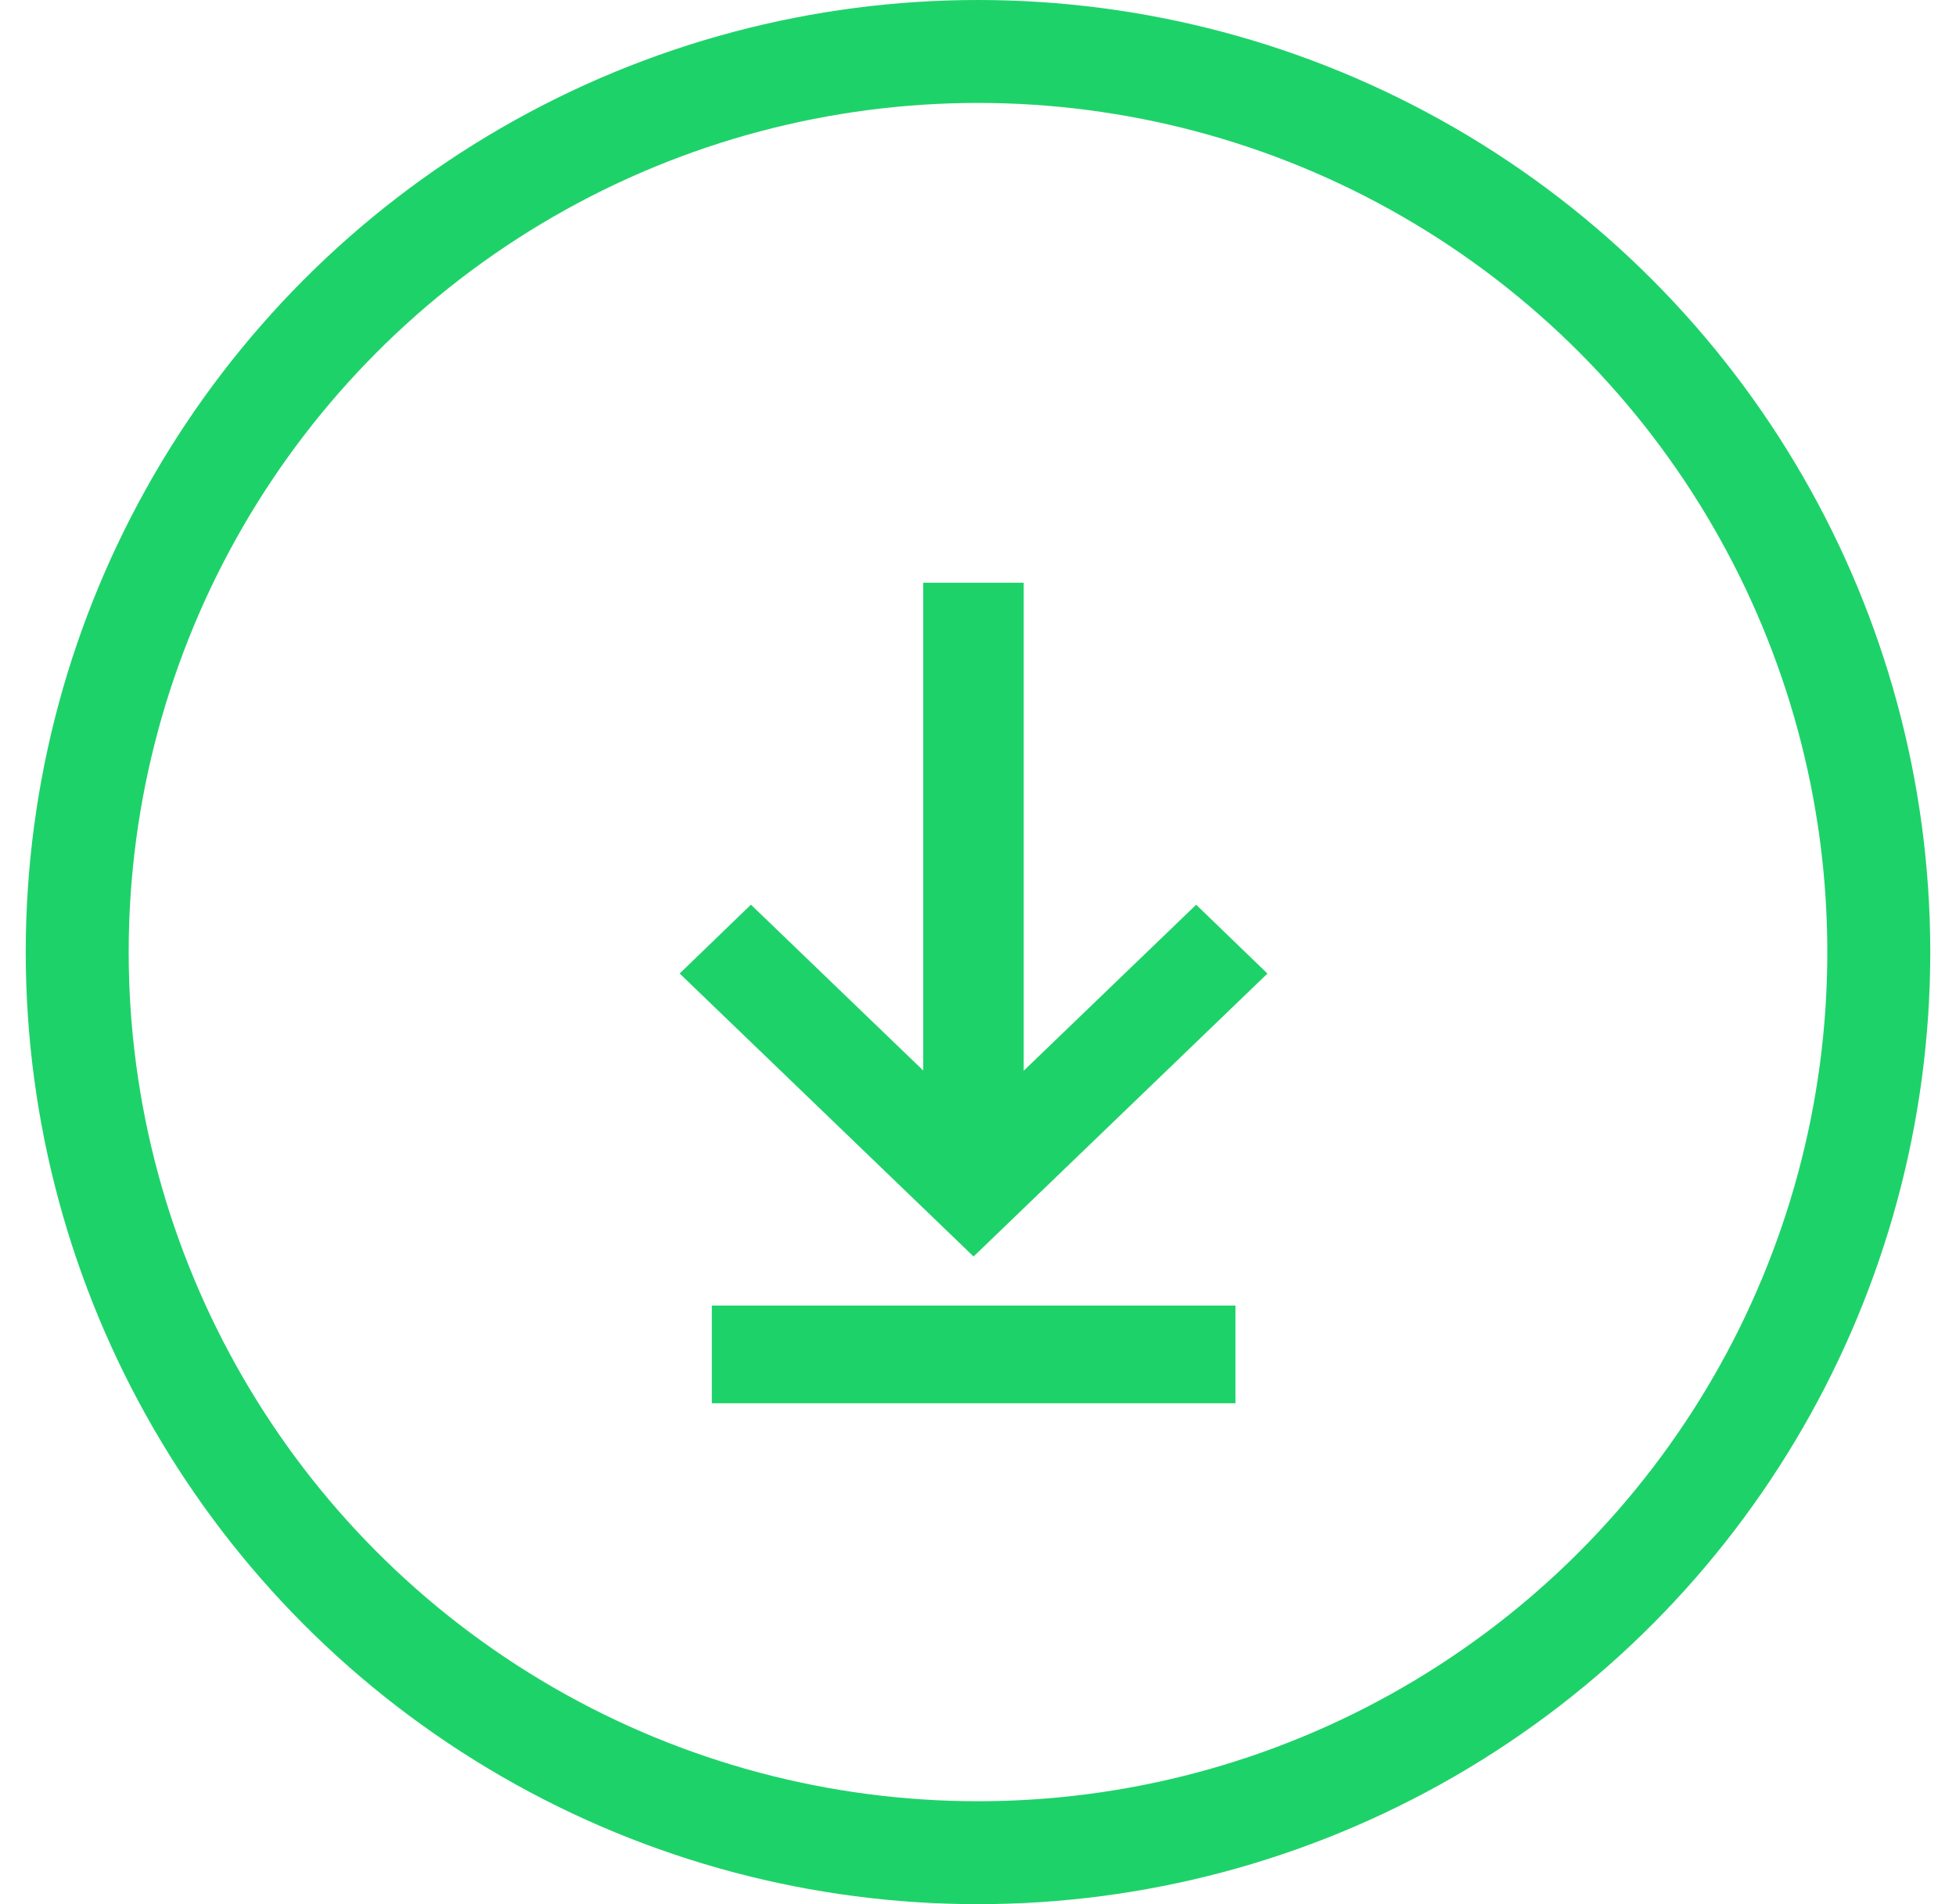 <svg xmlns="http://www.w3.org/2000/svg" width="38" height="37" viewBox="0 0 38 37">
    <g fill="none" fill-rule="evenodd" stroke="#1ED26A" transform="translate(1.5 .475)">
        <path fill="#1ED26A" fill-rule="nonzero" stroke-width=".5" d="M16.686 20.914l-3.597-3.463-1.025.99 5.35 5.152 5.349-5.151-1.025-.99-3.6 3.466v-9.82h-1.452v9.816zM12.579 25.144h9.673v1.398h-9.673z"/>
        <circle cx="17.5" cy="18.025" r="17.5" stroke-width="2"/>
    </g>
</svg>
